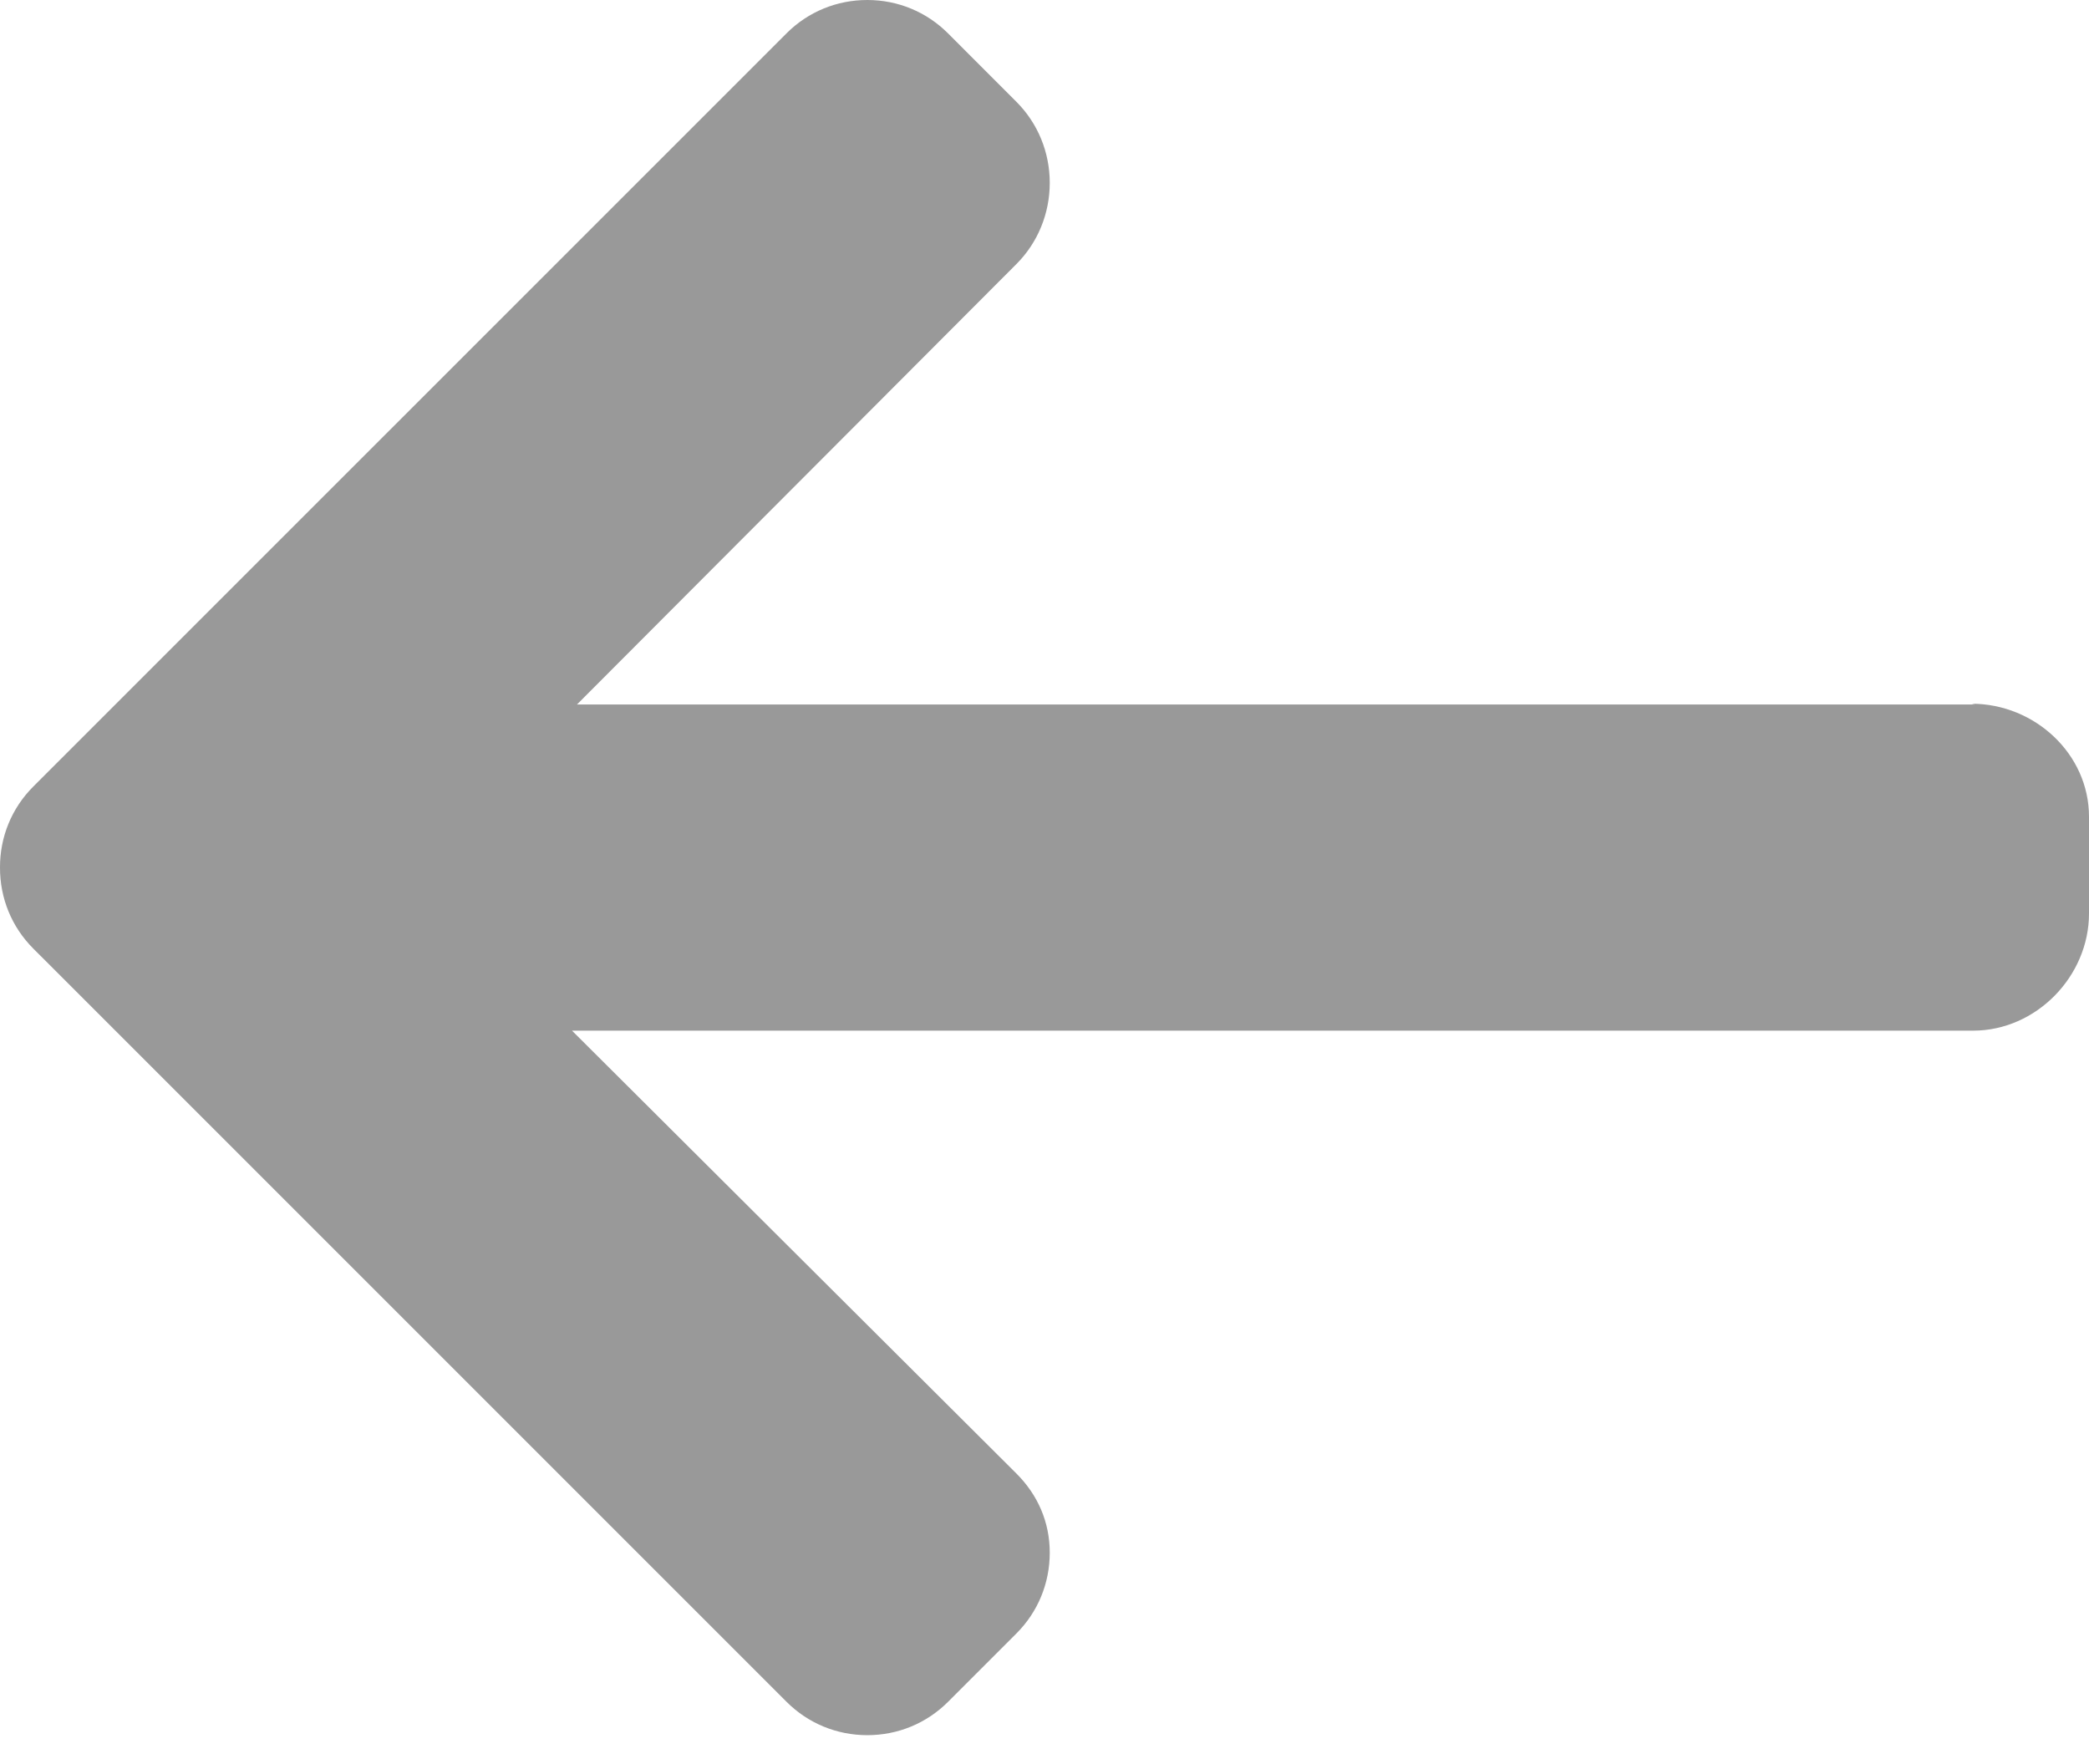 <svg width="45" height="38" viewBox="0 0 45 38" fill="none" xmlns="http://www.w3.org/2000/svg">
<path d="M42.471 15.159L42.541 15.175H12.429L21.895 5.688C22.358 5.225 22.613 4.597 22.613 3.939C22.613 3.28 22.358 2.657 21.895 2.193L20.422 0.719C19.959 0.256 19.342 0 18.683 0C18.025 0 17.407 0.254 16.944 0.717L0.717 16.943C0.252 17.408 -0.002 18.027 9.80174e-06 18.686C-0.002 19.349 0.252 19.968 0.717 20.433L16.944 36.659C17.407 37.122 18.025 37.377 18.683 37.377C19.342 37.377 19.959 37.122 20.422 36.659L21.895 35.186C22.358 34.723 22.613 34.106 22.613 33.447C22.613 32.789 22.358 32.204 21.895 31.741L12.322 22.201H42.504C43.861 22.201 45 21.032 45 19.677V17.593C45 16.237 43.827 15.159 42.471 15.159Z" fill="#999999"/>
</svg>
